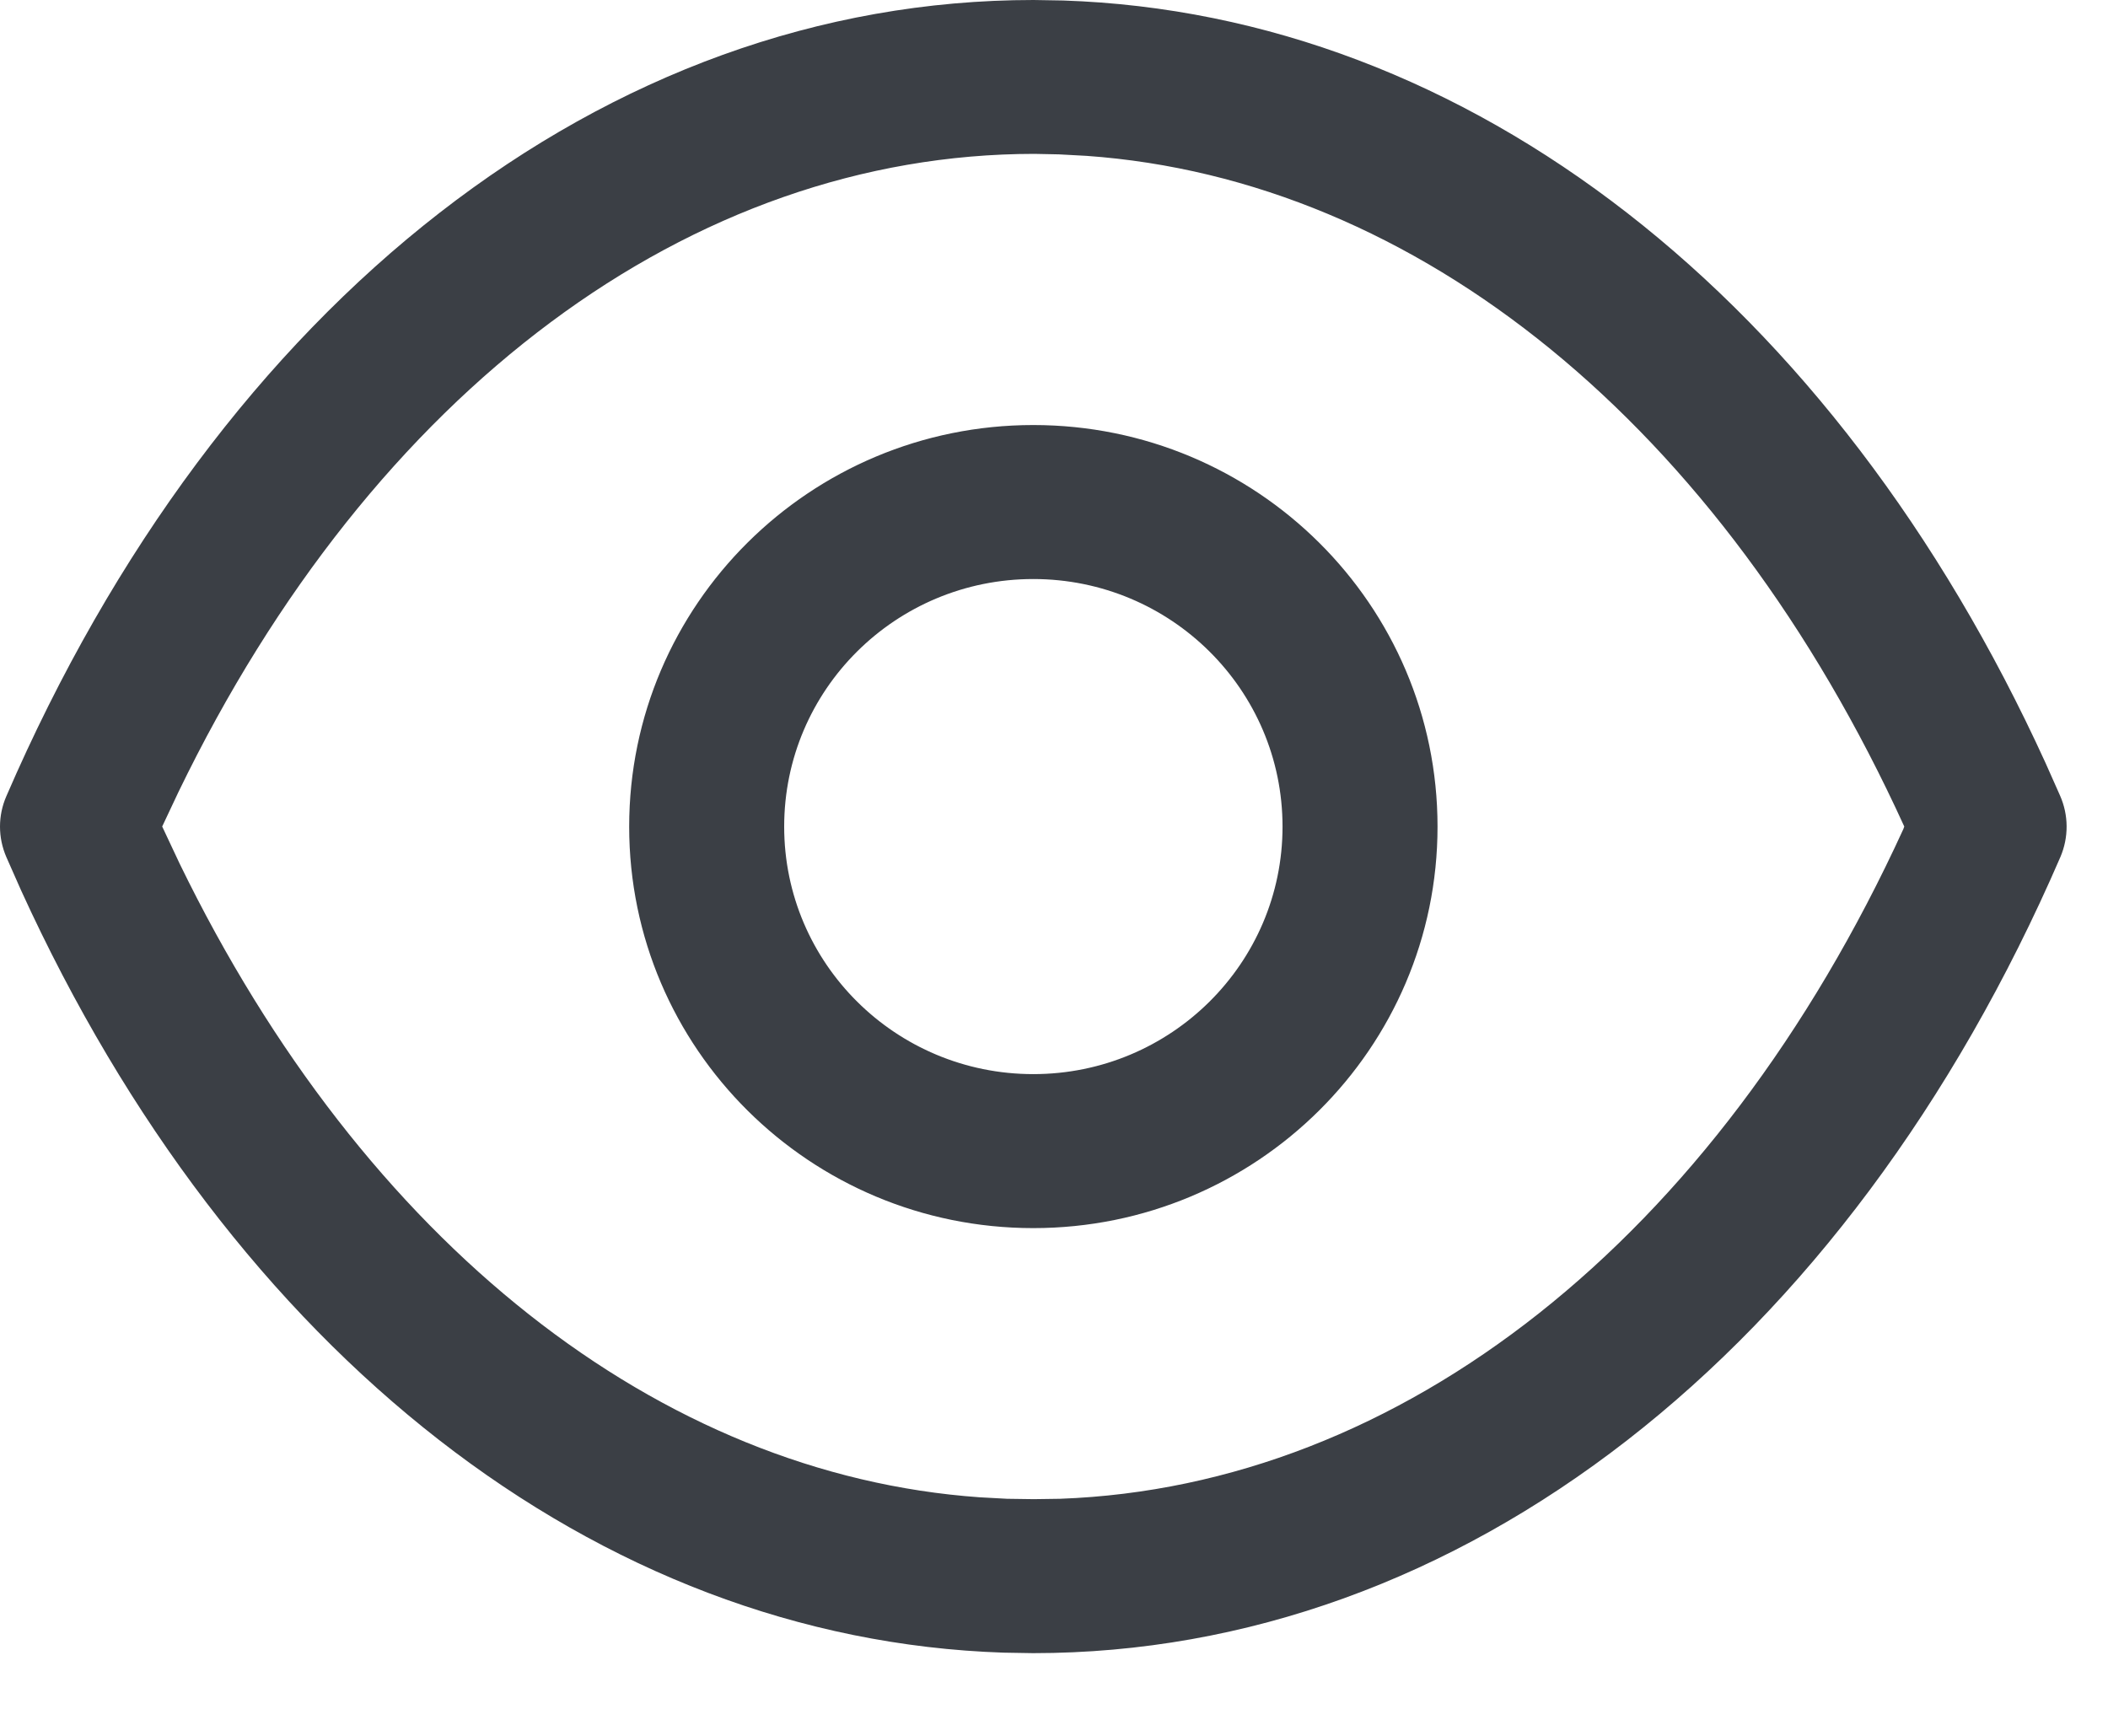 <svg width="17" height="14" viewBox="0 0 17 14" fill="none" xmlns="http://www.w3.org/2000/svg">
<path fill-rule="evenodd" clip-rule="evenodd" d="M8.574 0.004L8.335 0C4.884 0 1.774 2.436 0.051 6.422C-0.017 6.578 -0.017 6.755 0.051 6.912L0.17 7.181C1.872 10.911 4.813 13.22 8.093 13.329L8.332 13.333C11.782 13.333 14.892 10.897 16.616 6.912C16.684 6.753 16.683 6.574 16.613 6.416L16.497 6.155C14.791 2.417 11.849 0.113 8.574 0.004ZM8.341 1.241L8.54 1.245L8.762 1.257C11.427 1.446 13.877 3.421 15.357 6.666L15.35 6.686C13.832 10 11.297 11.988 8.549 12.088L8.337 12.091L8.122 12.088L7.901 12.076C5.319 11.893 2.939 10.029 1.449 6.966L1.308 6.666L1.439 6.388C3.009 3.144 5.576 1.242 8.341 1.241ZM8.333 3.428C6.533 3.428 5.074 4.878 5.074 6.667C5.074 8.455 6.533 9.905 8.333 9.905C10.133 9.905 11.593 8.455 11.593 6.667C11.593 4.878 10.133 3.428 8.333 3.428ZM8.333 4.67C9.443 4.67 10.343 5.564 10.343 6.667C10.343 7.769 9.443 8.663 8.333 8.663C7.223 8.663 6.324 7.769 6.324 6.667C6.324 5.563 7.223 4.67 8.333 4.67Z" fill="#3B3F45"/>
</svg>
